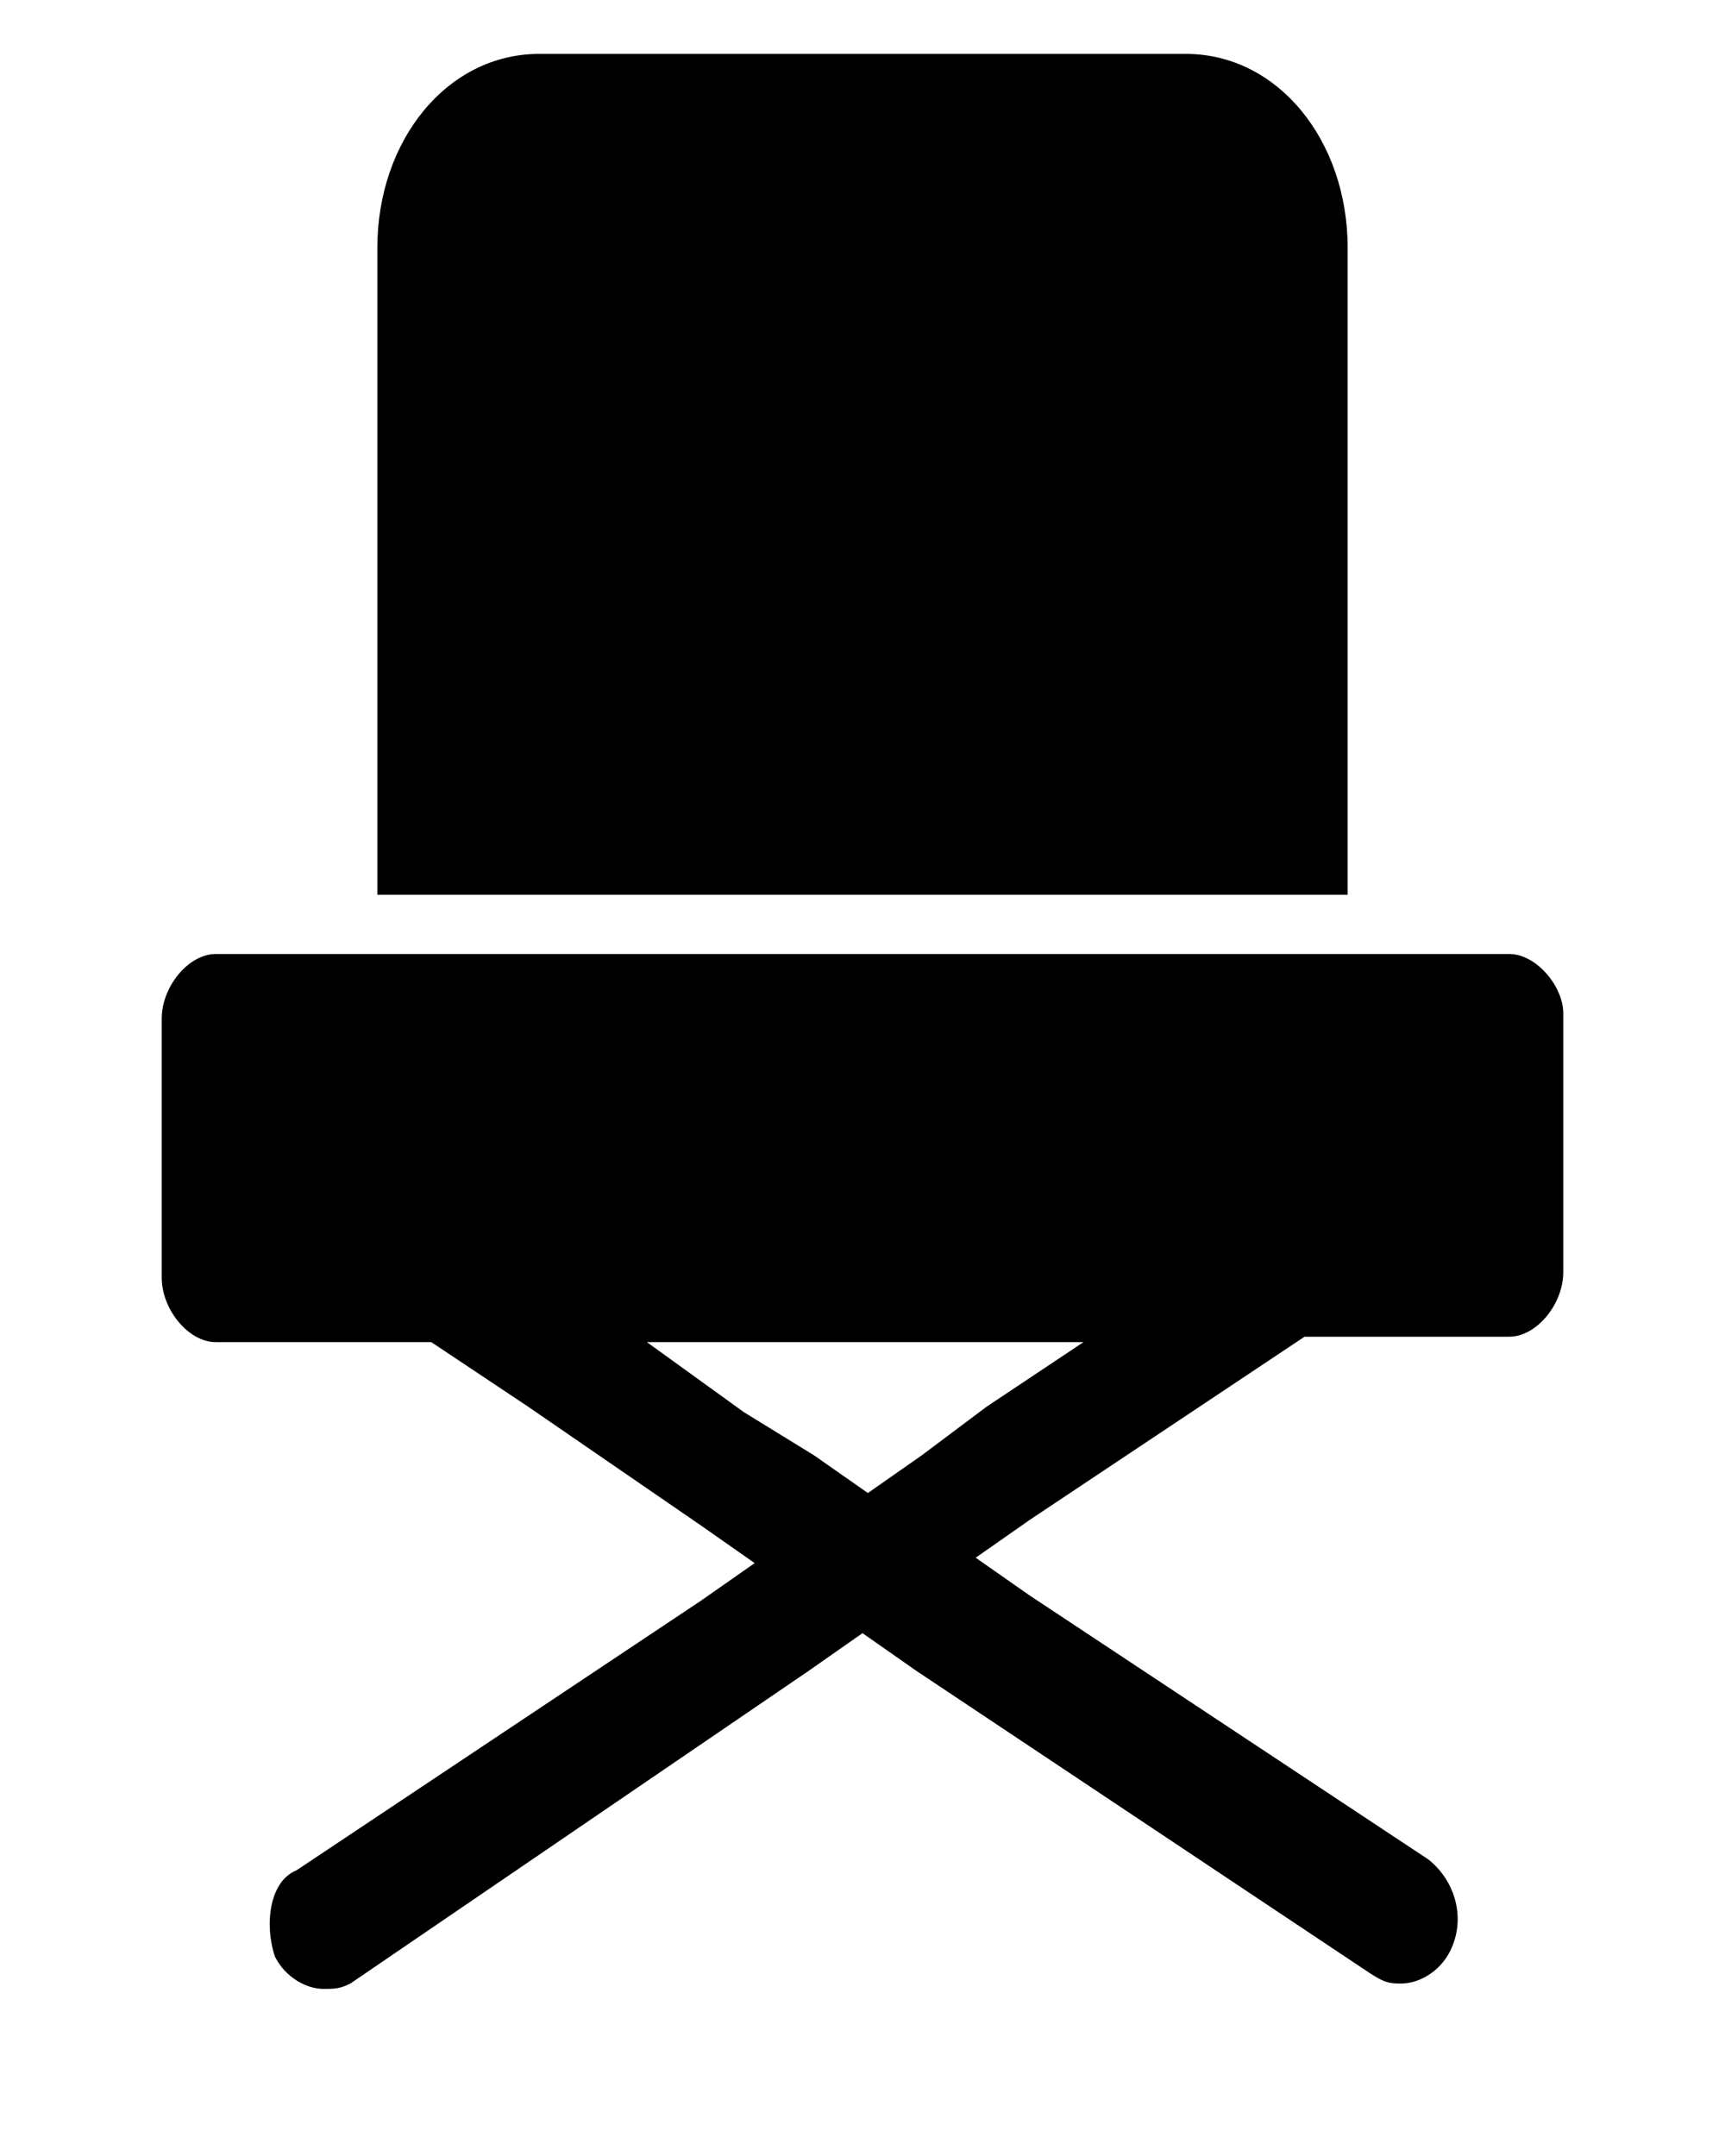 <?xml version="1.0" encoding="utf-8"?>
<!-- Generator: Adobe Illustrator 23.0.1, SVG Export Plug-In . SVG Version: 6.00 Build 0)  -->
<svg version="1.1" id="Calque_1" xmlns="http://www.w3.org/2000/svg" xmlns:xlink="http://www.w3.org/1999/xlink" x="0px" y="0px"
	 viewBox="0 0 32 40" style="enable-background:new 0 0 32 40;" xml:space="preserve">
<g>
	<path d="M10,16.6h12h1h2v-12c0-2-1.3-3.6-3-3.6H10C8.3,1,7,2.6,7,4.6v12h2H10z"/>
	<path d="M28,17.7h-2h-1H7H6H4c-0.5,0-1,0.6-1,1.2v4.8c0,0.6,0.5,1.2,1,1.2h2.5H8l1.8,1.2l3.2,2.2l1,0.7l-1,0.7l-7.5,5
		c-0.5,0.2-0.6,1-0.4,1.6c0.2,0.4,0.6,0.6,0.9,0.6c0.2,0,0.3,0,0.5-0.1L15,31l1-0.7l1,0.7l8.4,5.6c0.3,0.2,0.4,0.2,0.6,0.2
		c0.3,0,0.7-0.2,0.9-0.6c0.3-0.6,0.1-1.3-0.4-1.7l-7.4-4.9l-1-0.7l1-0.7l3.3-2.2l1.8-1.2h1.5H28c0.5,0,1-0.6,1-1.2v-4.8
		C29,18.3,28.5,17.7,28,17.7z M18.3,26.1L17.1,27l-1,0.7l-1-0.7l-1.3-0.8L12,24.9h2h4h2.1L18.3,26.1z"/>
</g>
</svg>
